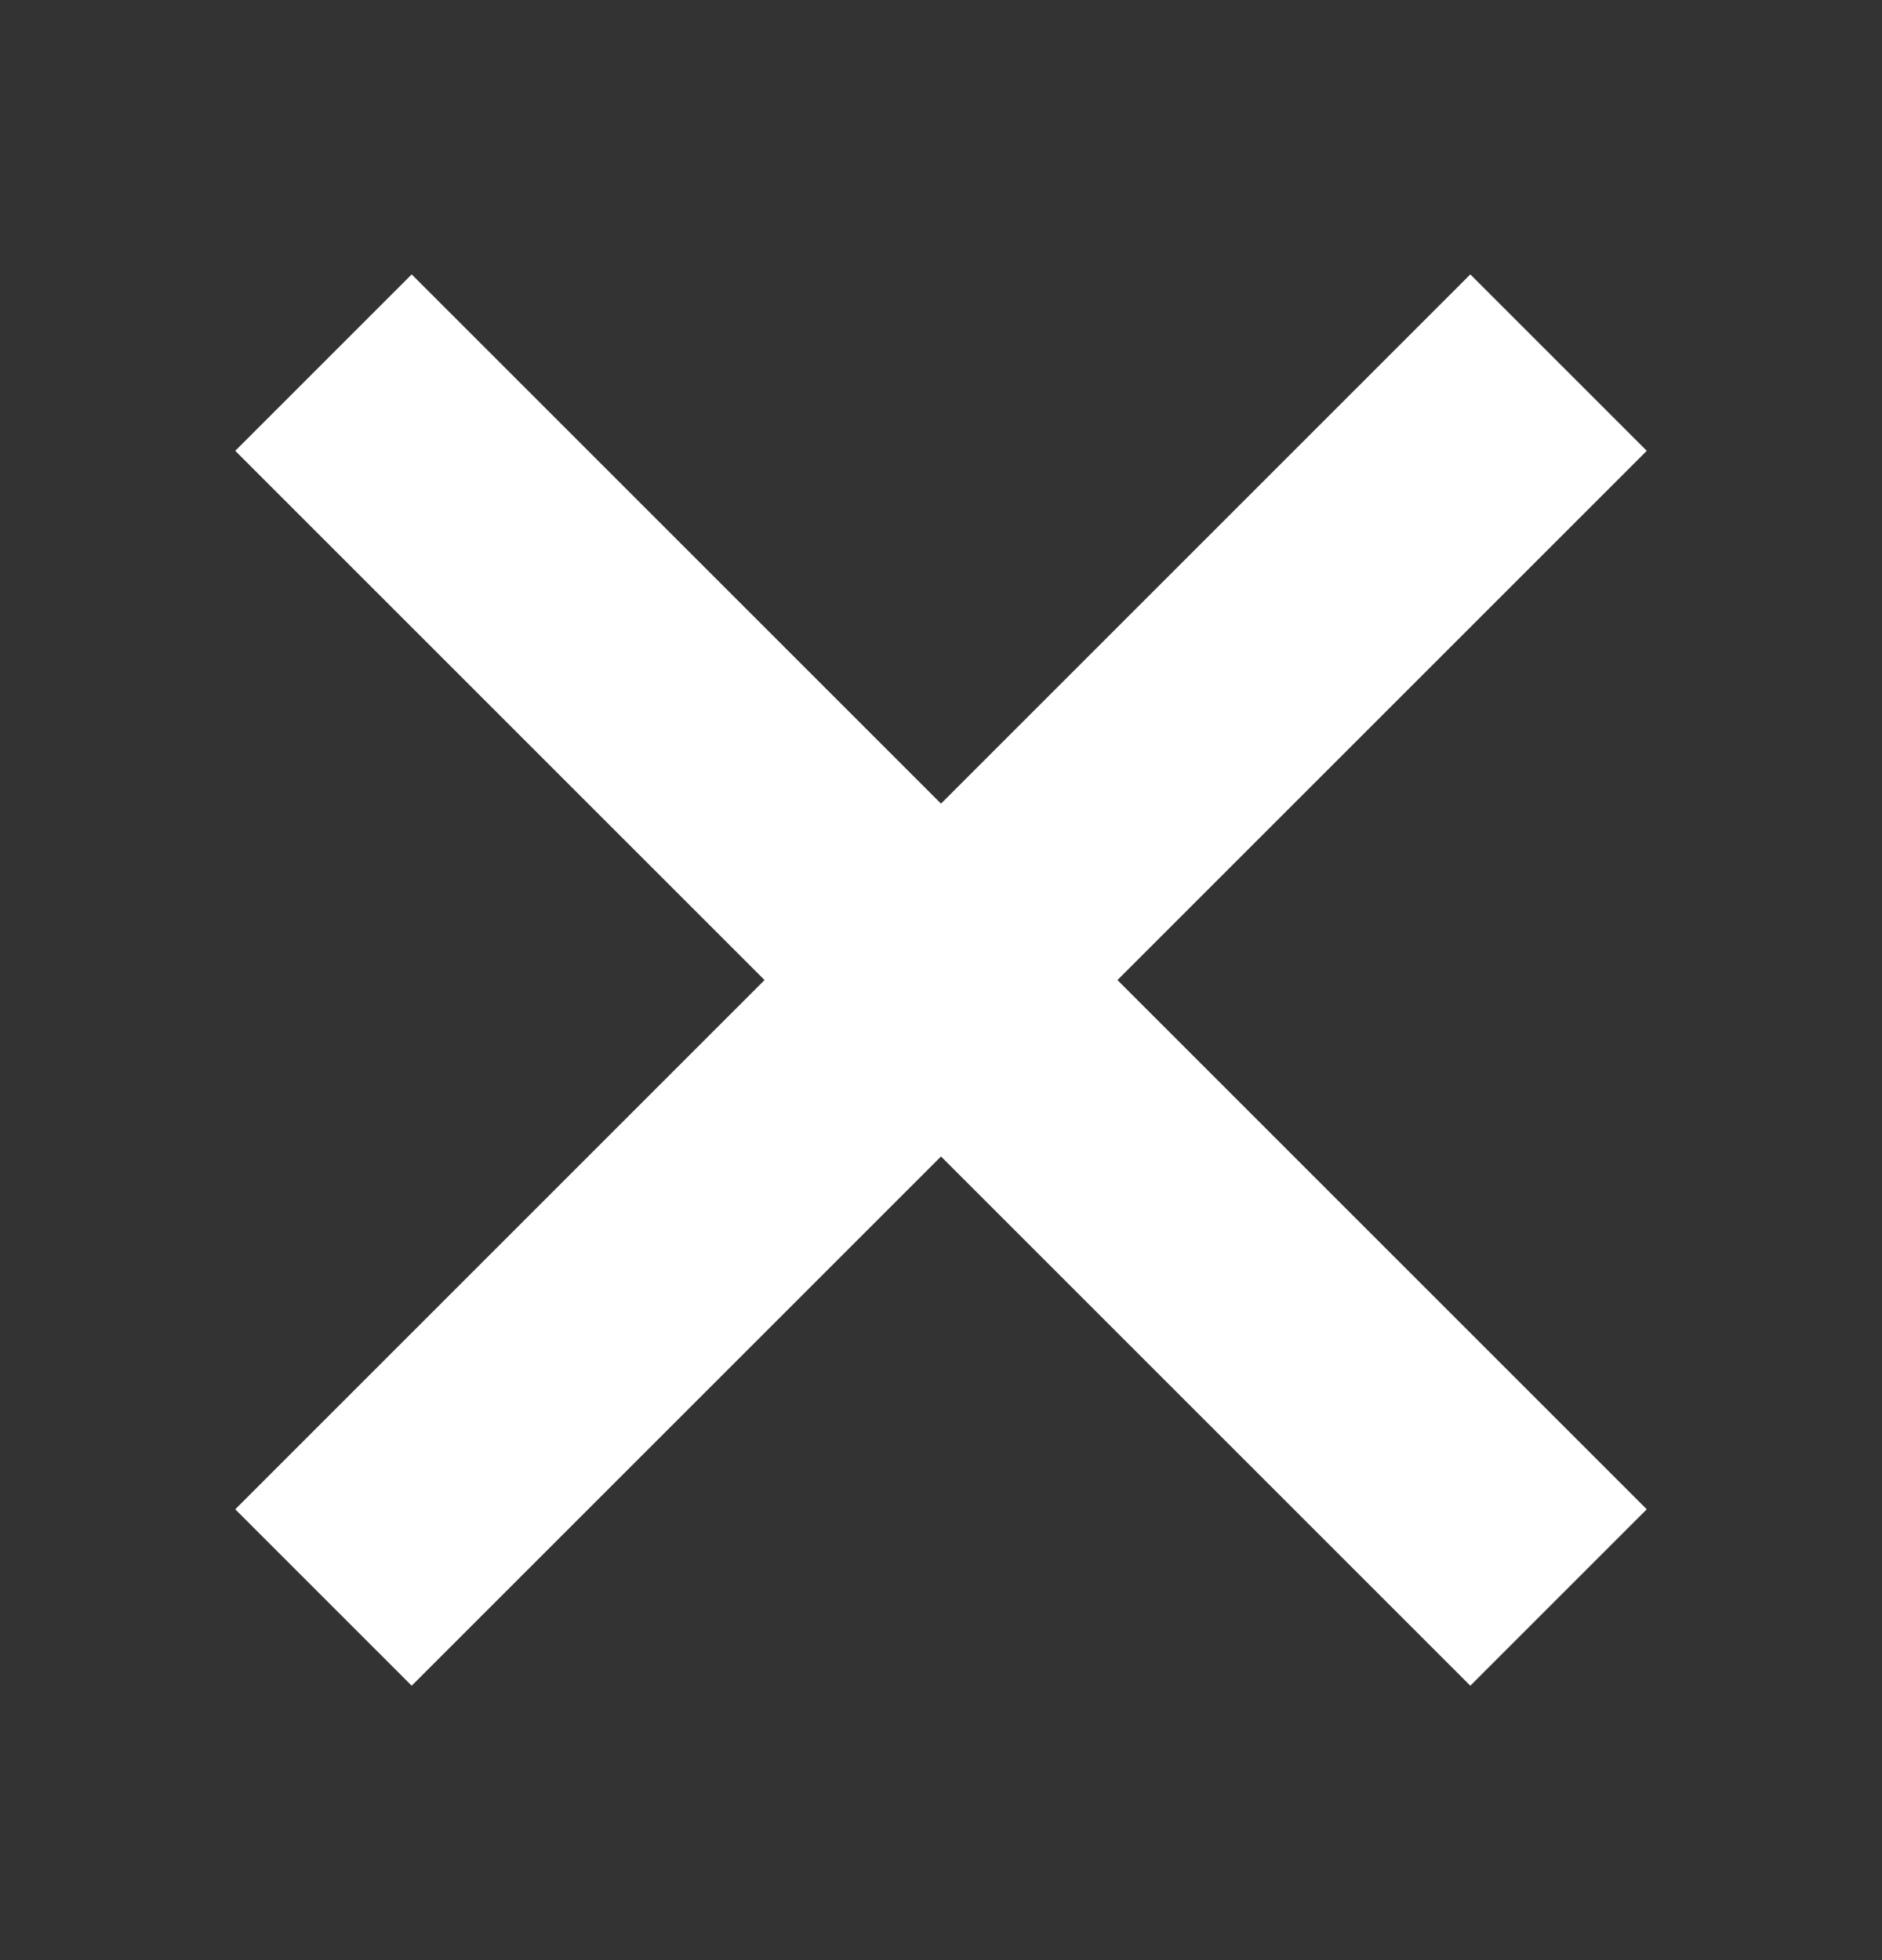 <svg width="24" height="25" viewBox="0 0 24 25" fill="none" xmlns="http://www.w3.org/2000/svg">
<rect x="0" y="0" width="24" height="25" fill="#333333" stroke="none"/>
<path fill-rule="evenodd" clip-rule="evenodd" d="M12 10.25L5.25 3.5L3 5.75L9.75 12.5L3 19.25L5.25 21.5L12 14.75L18.75 21.5L21 19.25L14.25 12.5L21 5.75L18.75 3.5L12 10.25Z" fill="white"/>
</svg>
